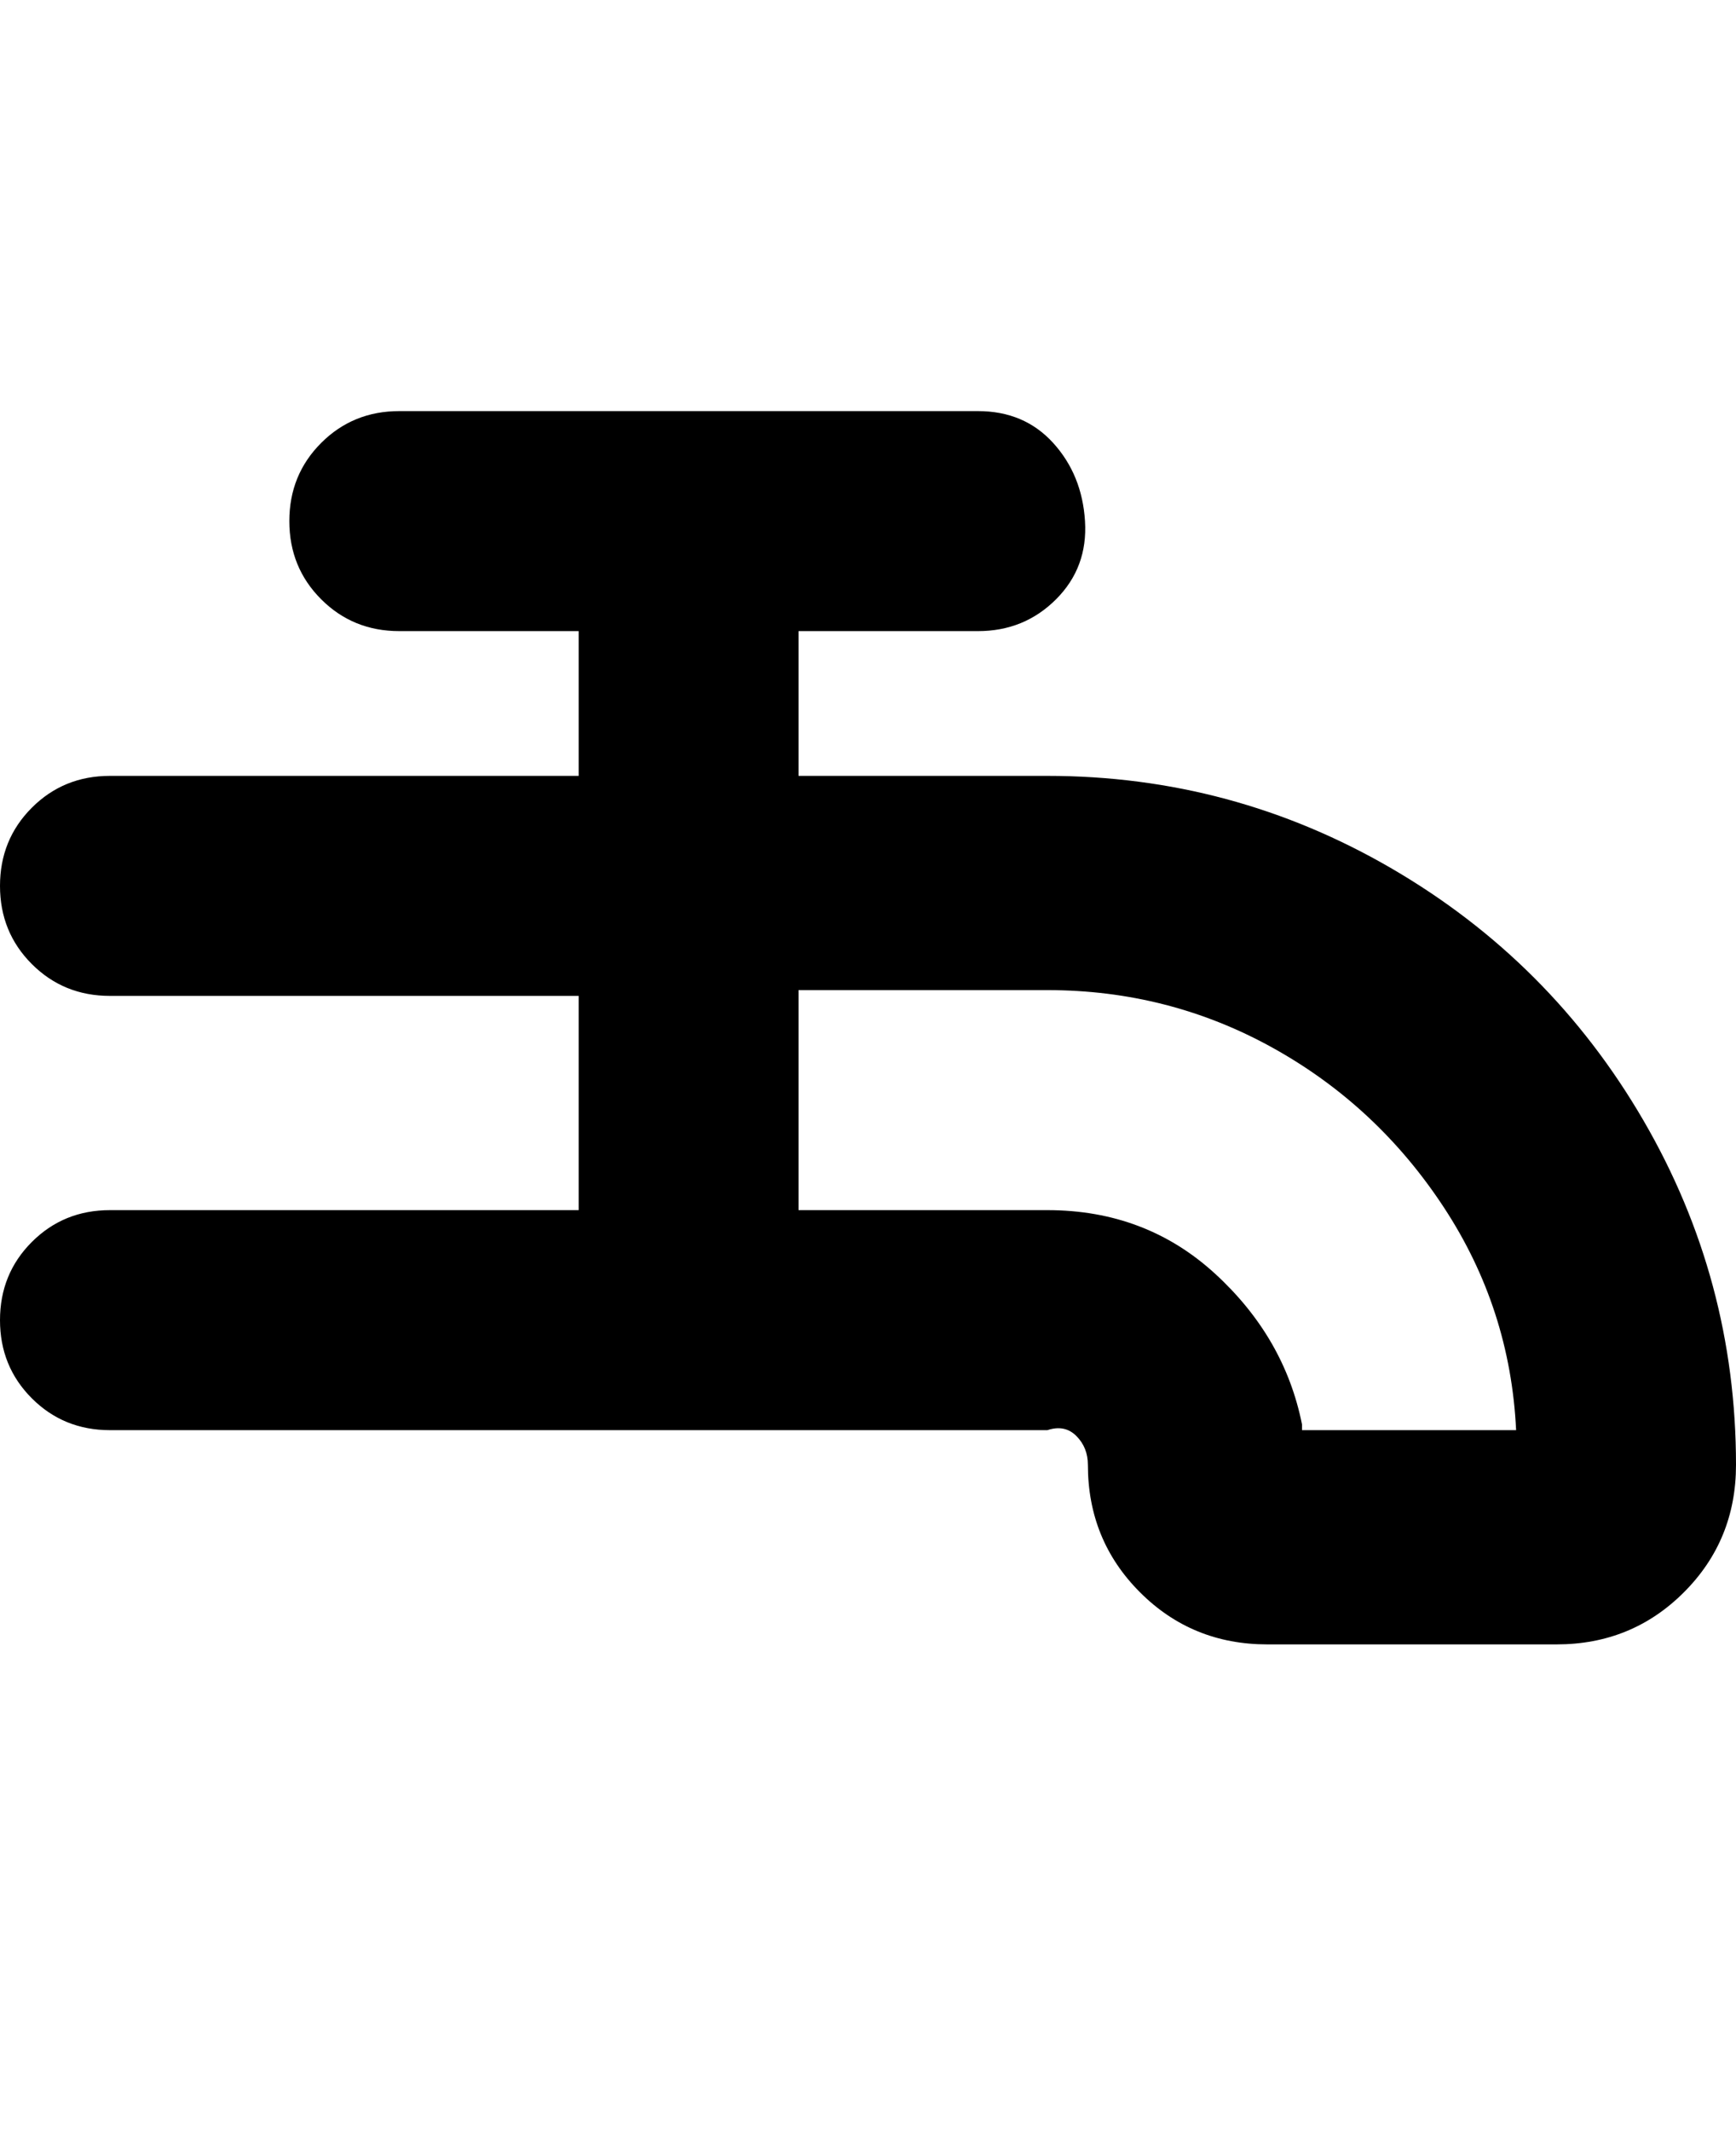 <svg viewBox="0 0 300 368" xmlns="http://www.w3.org/2000/svg"><path d="M181 134h-43v-25h31q8 0 13.5-5.5t5-13.5q-.5-8-5.5-13.5T169 71H69q-8 0-13.5 5.5T50 90q0 8 5.5 13.5T69 109h31v25H19q-8 0-13.5 5.5T0 153q0 8 5.5 13.5T19 172h81v37H19q-8 0-13.5 5.5T0 228q0 8 5.5 13.5T19 247h162q3-1 5 1t2 5q0 13 9 22t22 9h50q13 0 22-9t9-22q0-32-16-59.5T240.5 150Q213 134 181 134zm44 112q-3-15-15-26t-29-11h-43v-38h43q21 0 39 10t29.5 27.5Q261 226 262 247h-37v-1z"/></svg>